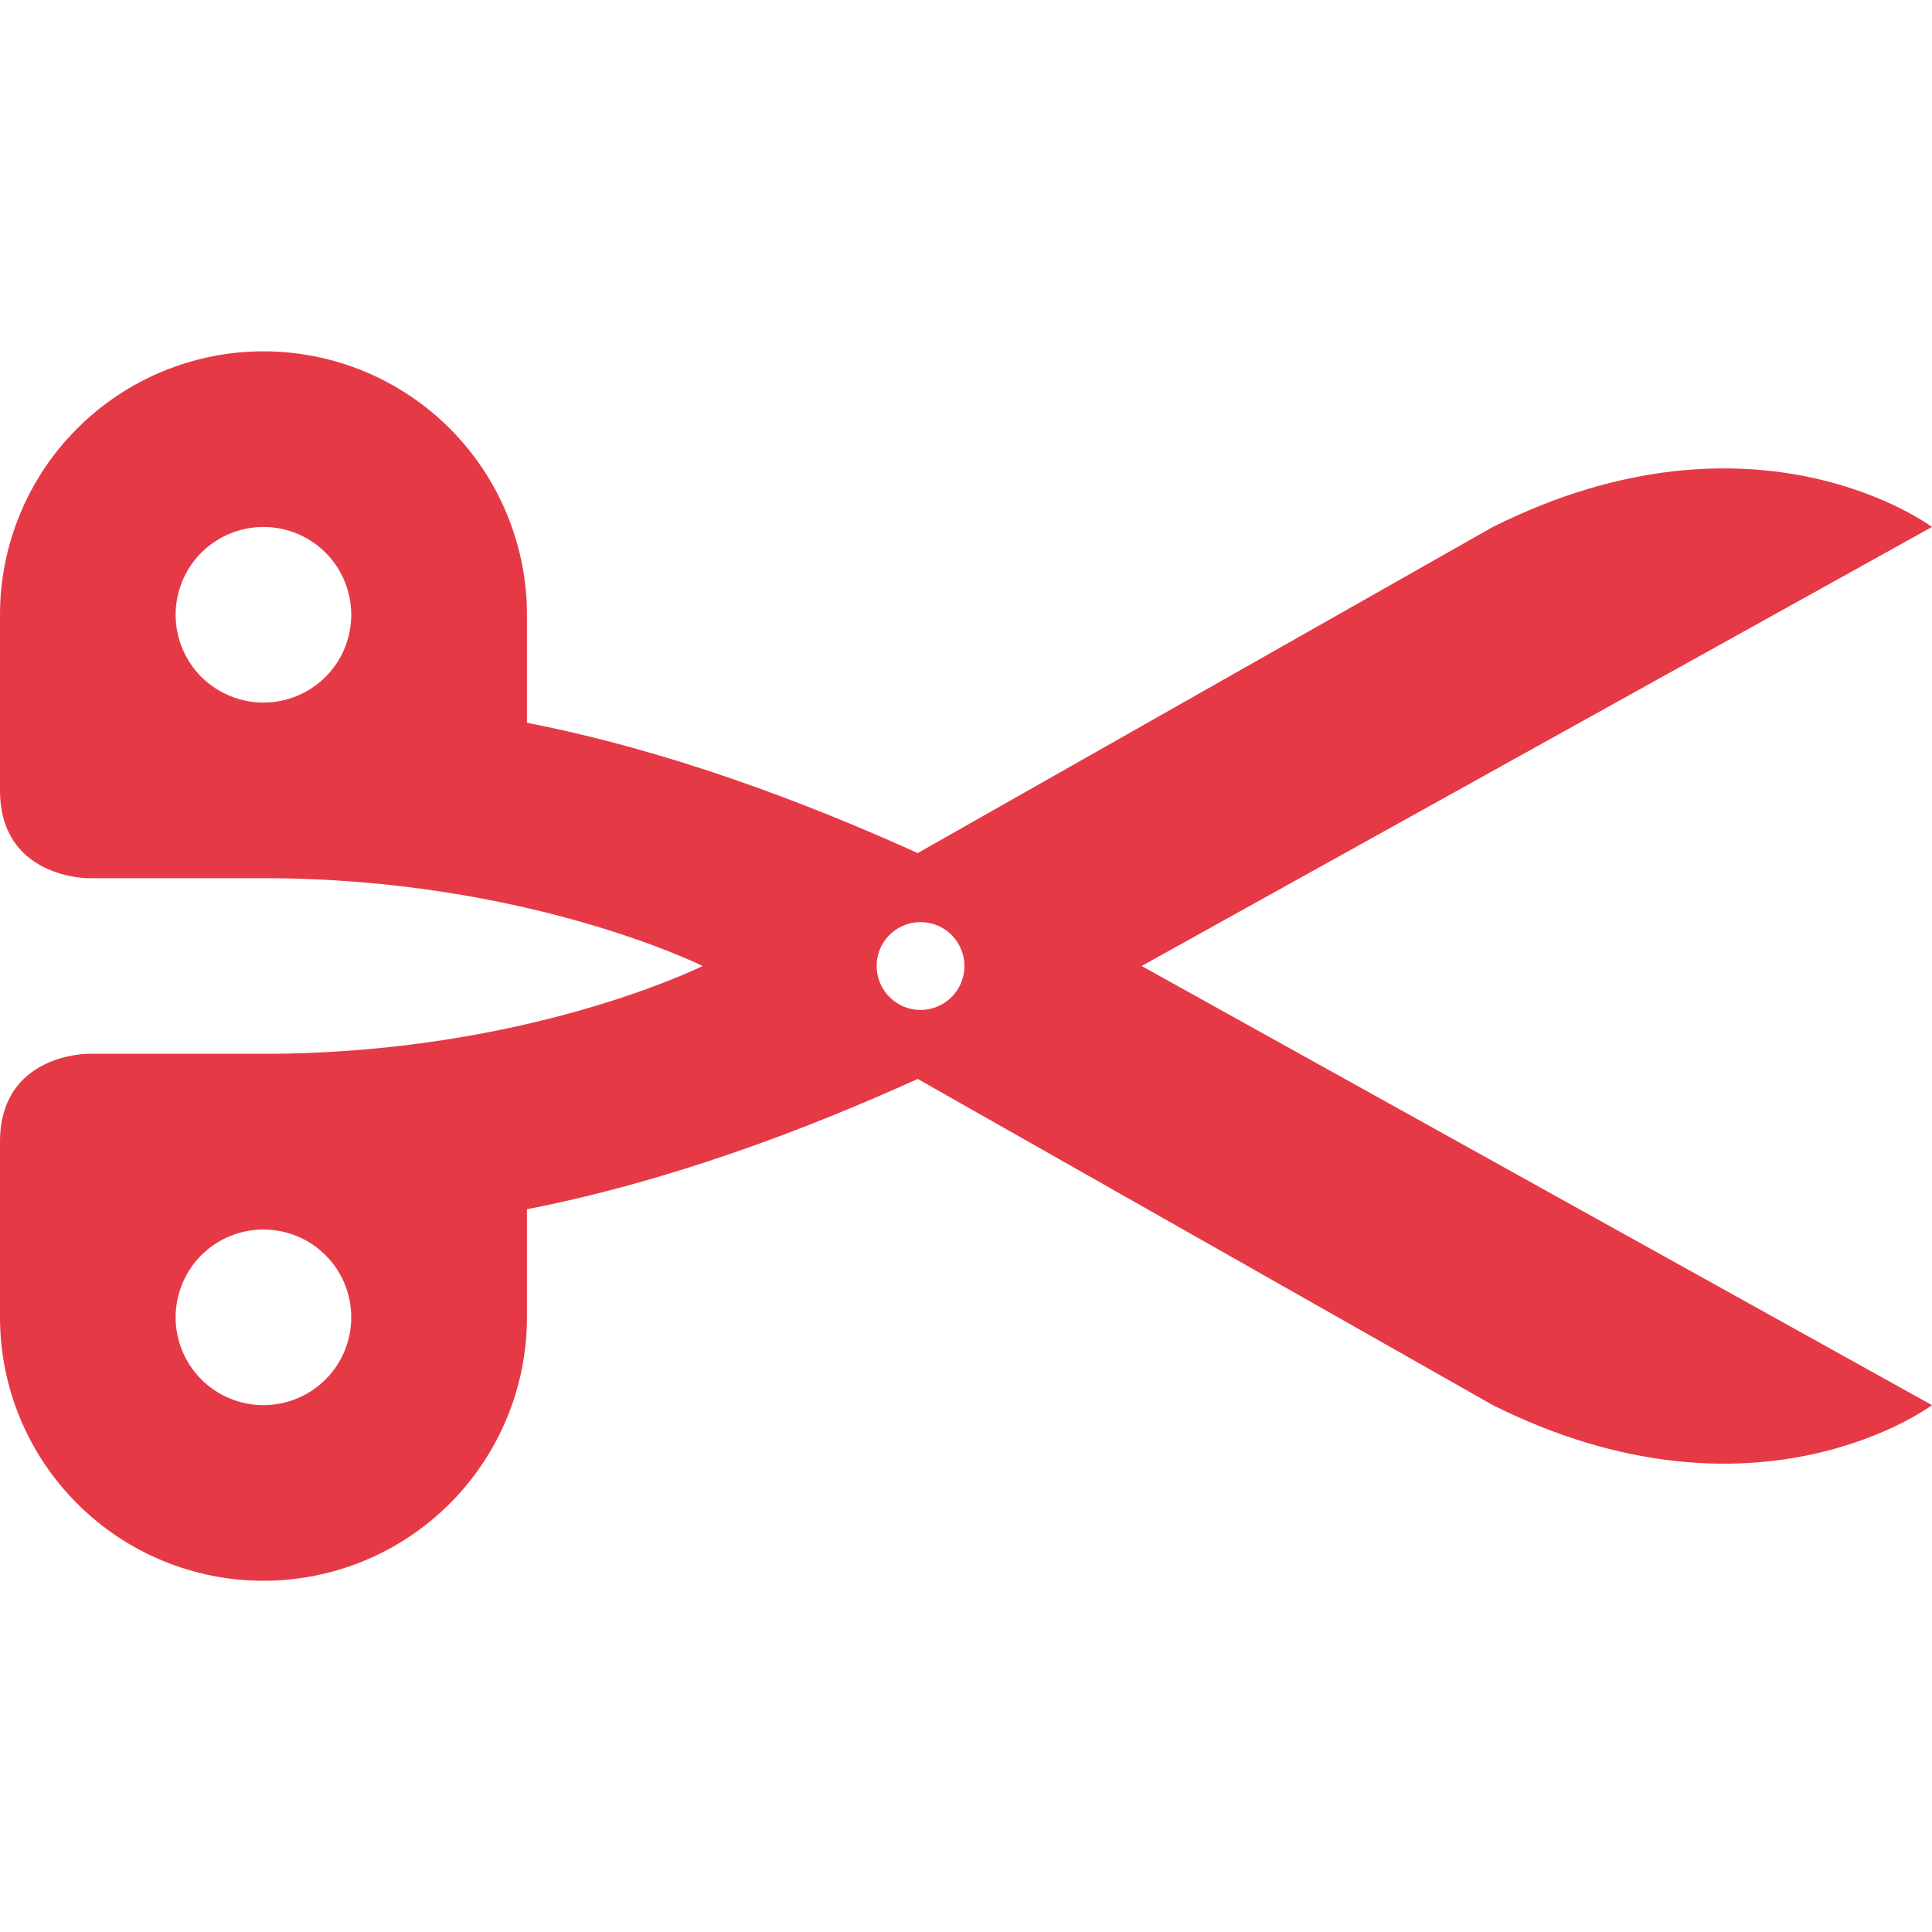 <svg width="20" height="20" viewBox="0 0 20 20" fill="none" xmlns="http://www.w3.org/2000/svg">
<g clip-path="url(#clip0)">
<path d="M2.727 3.637C2.004 3.637 1.31 3.924 0.799 4.436C0.287 4.947 0 5.641 0 6.364L0 8.182C0 9.091 0.909 9.091 0.909 9.091H2.727C5.455 9.091 7.273 10 7.273 10C7.273 10 5.455 10.909 2.727 10.909H0.909C0.909 10.909 0 10.909 0 11.819V13.637C0 14.36 0.287 15.054 0.799 15.565C1.31 16.077 2.004 16.364 2.727 16.364C3.451 16.364 4.144 16.077 4.656 15.565C5.167 15.054 5.455 14.36 5.455 13.637V12.518C6.924 12.231 8.34 11.695 9.5 11.169L15.454 14.546C18.182 15.909 20 14.546 20 14.546L11.818 10L20 5.455C20 5.455 18.182 4.091 15.454 5.455L9.5 8.831C8.34 8.306 6.924 7.769 5.455 7.482V6.371V6.364C5.455 5.641 5.167 4.947 4.656 4.436C4.144 3.924 3.451 3.637 2.727 3.637ZM2.727 5.455C2.968 5.455 3.2 5.551 3.37 5.721C3.541 5.892 3.636 6.123 3.636 6.364C3.636 6.605 3.541 6.836 3.37 7.007C3.2 7.177 2.968 7.273 2.727 7.273C2.486 7.273 2.255 7.177 2.084 7.007C1.914 6.836 1.818 6.605 1.818 6.364C1.818 6.123 1.914 5.892 2.084 5.721C2.255 5.551 2.486 5.455 2.727 5.455ZM9.513 9.546H9.545C9.665 9.55 9.777 9.601 9.859 9.687C9.941 9.774 9.986 9.889 9.984 10.008C9.981 10.127 9.933 10.241 9.848 10.324C9.763 10.408 9.648 10.455 9.529 10.455C9.41 10.455 9.296 10.408 9.211 10.324C9.126 10.241 9.077 10.127 9.075 10.008C9.072 9.889 9.117 9.774 9.199 9.687C9.281 9.601 9.394 9.55 9.513 9.546ZM2.727 12.728C2.968 12.728 3.2 12.823 3.37 12.994C3.541 13.164 3.636 13.396 3.636 13.637C3.636 13.878 3.541 14.109 3.37 14.28C3.2 14.45 2.968 14.546 2.727 14.546C2.486 14.546 2.255 14.45 2.084 14.28C1.914 14.109 1.818 13.878 1.818 13.637C1.818 13.396 1.914 13.164 2.084 12.994C2.255 12.823 2.486 12.728 2.727 12.728Z" fill="#E63946"/>
</g>
<defs>
<clipPath id="clip0">
<rect width="20" height="20" fill="white"/>
</clipPath>
</defs>
</svg>
